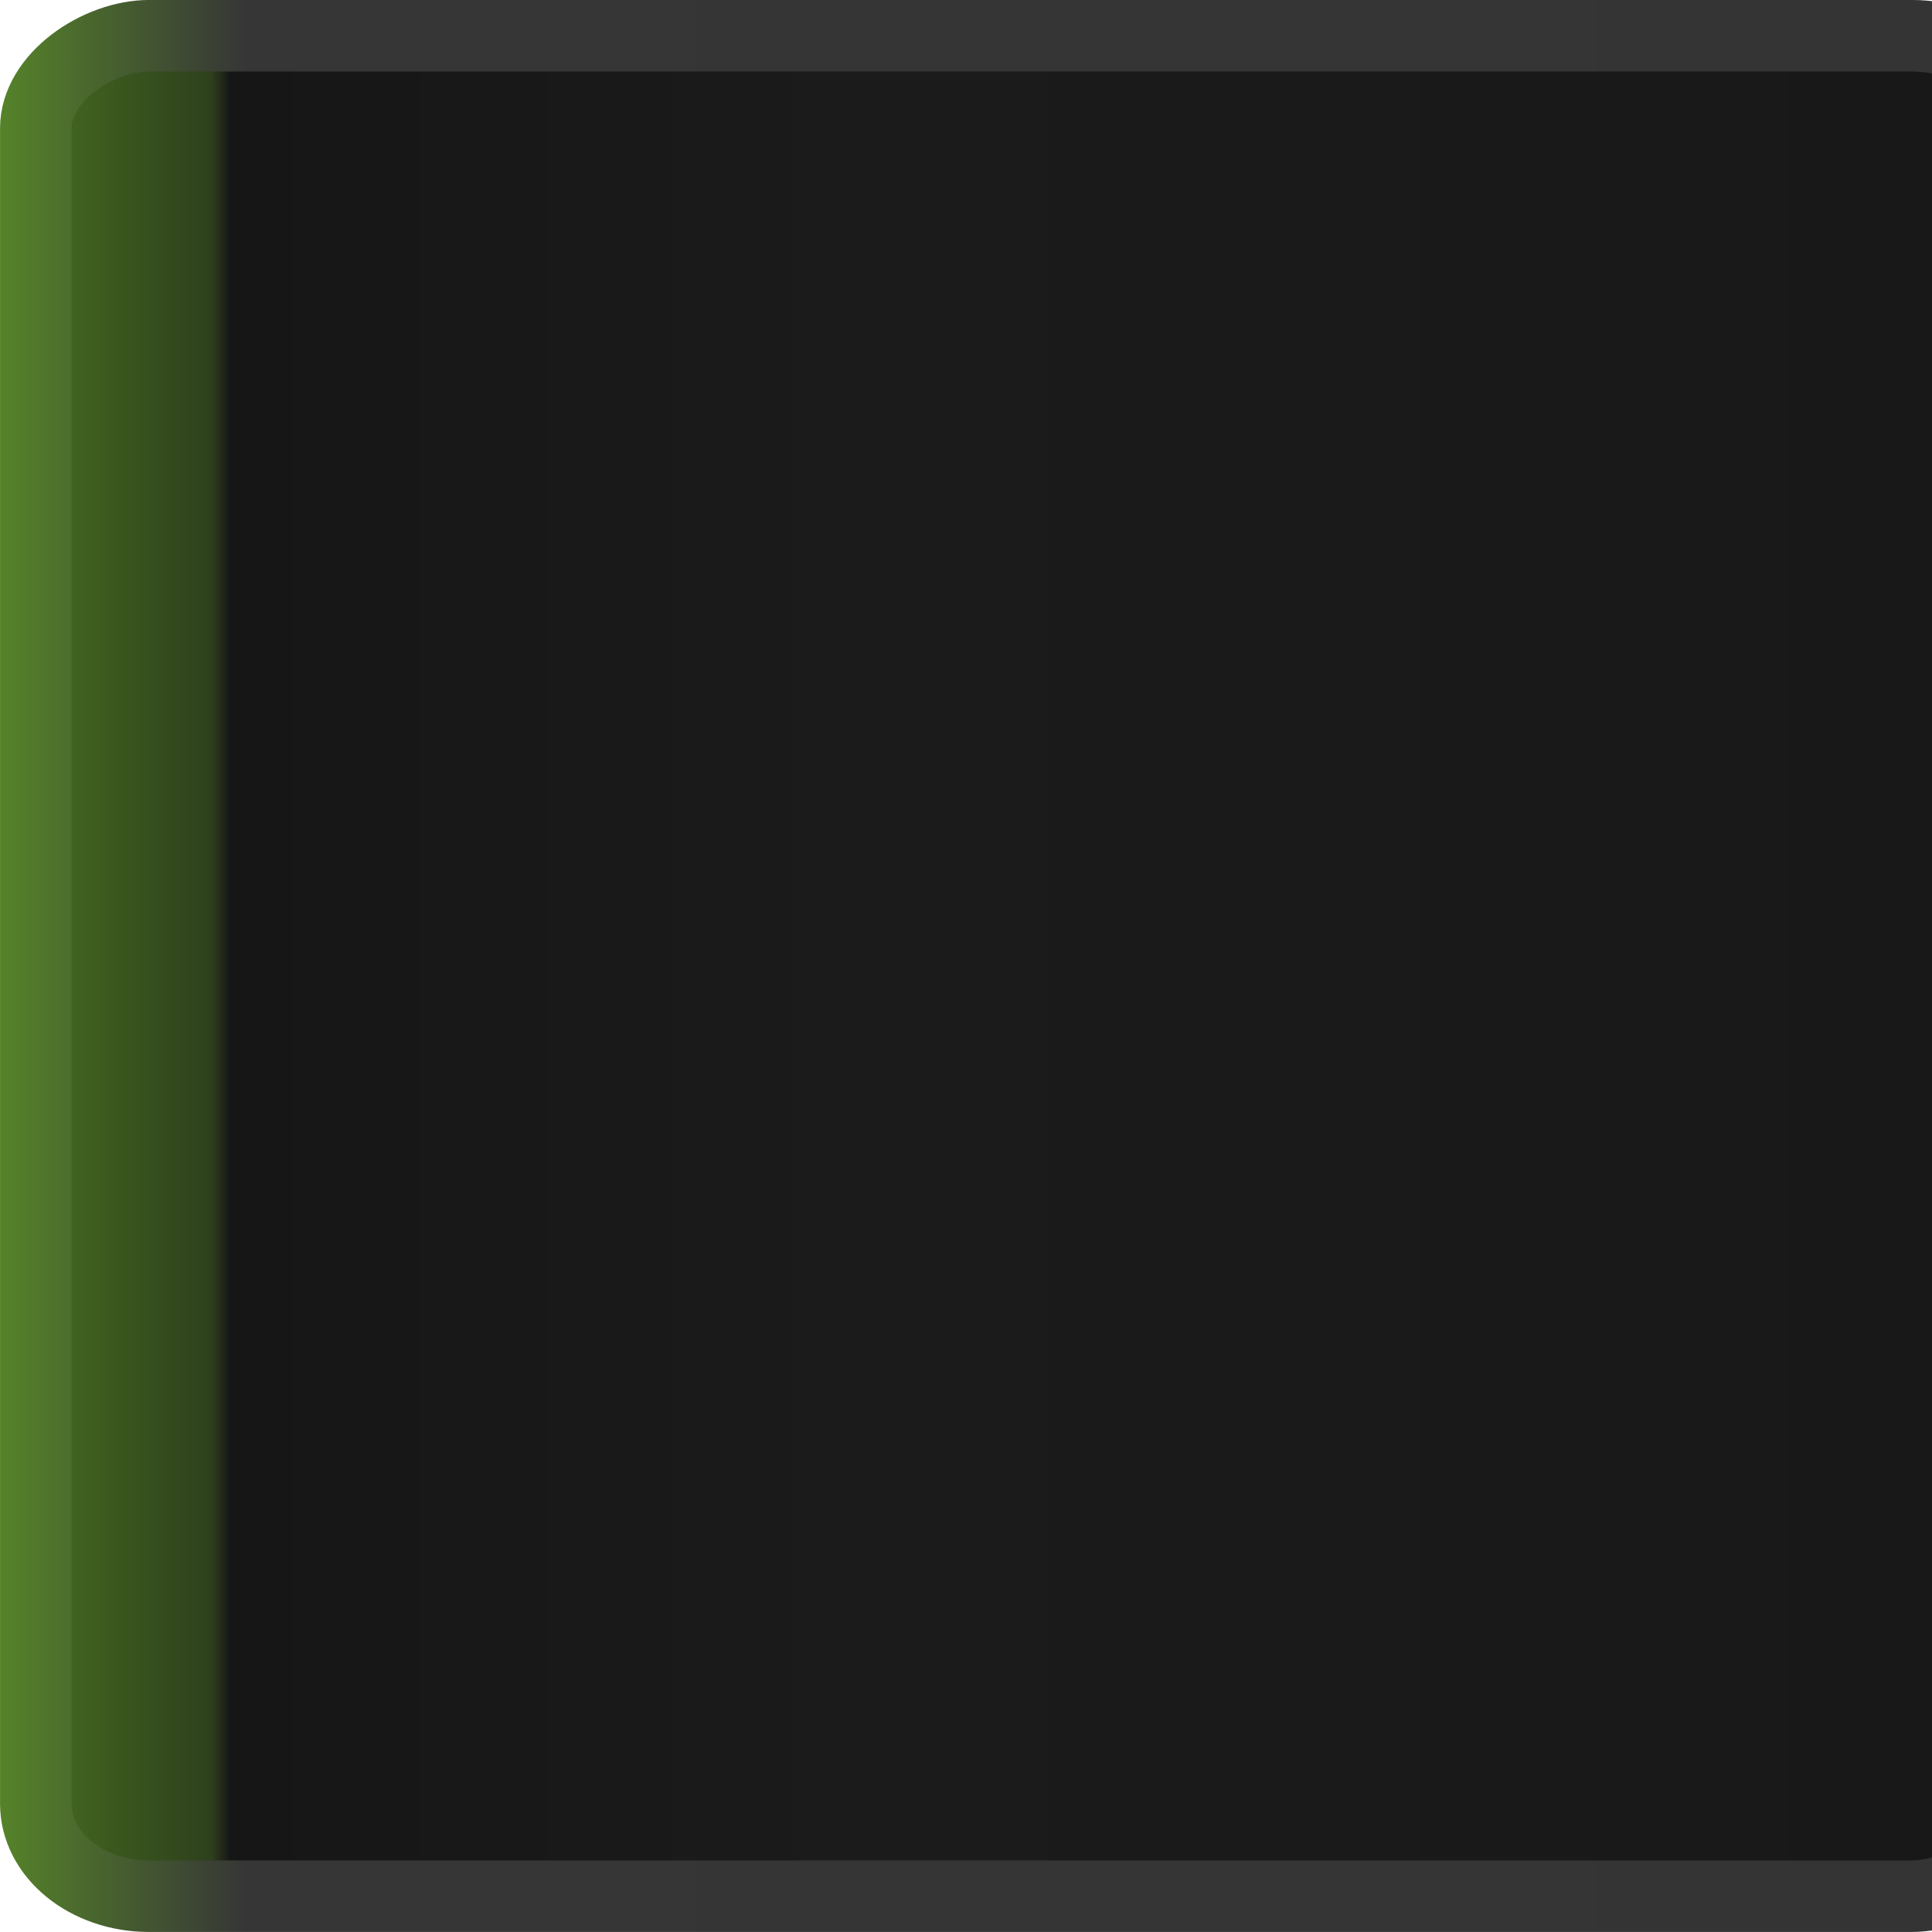 <?xml version="1.0" encoding="UTF-8" standalone="no"?>
<!-- Created with Inkscape (http://www.inkscape.org/) -->

<svg
   xmlns:dc="http://purl.org/dc/elements/1.1/"
   xmlns:cc="http://creativecommons.org/ns#"
   xmlns:rdf="http://www.w3.org/1999/02/22-rdf-syntax-ns#"
   xmlns:svg="http://www.w3.org/2000/svg"
   xmlns="http://www.w3.org/2000/svg"
   xmlns:xlink="http://www.w3.org/1999/xlink"
   xmlns:sodipodi="http://sodipodi.sourceforge.net/DTD/sodipodi-0.dtd"
   xmlns:inkscape="http://www.inkscape.org/namespaces/inkscape"
   width="30"
   height="30"
   id="svg2"
   version="1.1"
   inkscape:version="0.48.3.1 r9886"
   sodipodi:docname="tab-left-active.svg">
  <defs
     id="defs4">
    <linearGradient
       id="linearGradient3815">
      <stop
         style="stop-color:#0d6293;stop-opacity:1;"
         offset="0"
         id="stop3817" />
      <stop
         id="stop3762"
         offset="0.13"
         style="stop-color:#363636;stop-opacity:1;" />
      <stop
         style="stop-color:#343434;stop-opacity:1;"
         offset="1"
         id="stop3819" />
    </linearGradient>
    <linearGradient
       id="linearGradient3755">
      <stop
         style="stop-color:#0b4b70;stop-opacity:1;"
         offset="0"
         id="stop3757" />
      <stop
         id="stop3763"
         offset="0.08"
         style="stop-color:#123245;stop-opacity:1;" />
      <stop
         style="stop-color:#161616;stop-opacity:1;"
         offset="0.09"
         id="stop3765" />
      <stop
         id="stop3758"
         offset="0.42"
         style="stop-color:#1b1b1b;stop-opacity:1;" />
      <stop
         style="stop-color:#181818;stop-opacity:1;"
         offset="1"
         id="stop3759" />
    </linearGradient>
    <linearGradient
       inkscape:collect="always"
       xlink:href="#linearGradient3755"
       id="linearGradient3761"
       x1="14.332"
       y1="1026.147"
       x2="14.332"
       y2="1051.153"
       gradientUnits="userSpaceOnUse"
       gradientTransform="matrix(0.997,0,0,1.189,-1052.315,-1219.182)" />
    <linearGradient
       inkscape:collect="always"
       xlink:href="#linearGradient3815"
       id="linearGradient3821"
       x1="8.844"
       y1="1023.49"
       x2="8.844"
       y2="1052.543"
       gradientUnits="userSpaceOnUse"
       gradientTransform="matrix(0.998,0,0,1.105,-1052.334,-1131.311)" />
    <linearGradient
       inkscape:collect="always"
       xlink:href="#linearGradient3755-2"
       id="linearGradient3761-5"
       x1="14.332"
       y1="1026.147"
       x2="14.332"
       y2="1051.153"
       gradientUnits="userSpaceOnUse"
       gradientTransform="matrix(0.997,0,0,1.189,-29.953,-2271.544)" />
    <linearGradient
       id="linearGradient3755-2">
      <stop
         style="stop-color:#42661f;stop-opacity:1;"
         offset="0"
         id="stop3757-8" />
      <stop
         id="stop3763-1"
         offset="0.08"
         style="stop-color:#2e401d;stop-opacity:1;" />
      <stop
         style="stop-color:#161616;stop-opacity:1;"
         offset="0.09"
         id="stop3765-1" />
      <stop
         id="stop3758-0"
         offset="0.42"
         style="stop-color:#1b1b1b;stop-opacity:1;" />
      <stop
         style="stop-color:#181818;stop-opacity:1;"
         offset="1"
         id="stop3759-0" />
    </linearGradient>
    <linearGradient
       inkscape:collect="always"
       xlink:href="#linearGradient3815-3"
       id="linearGradient3821-5"
       x1="8.844"
       y1="1023.49"
       x2="8.844"
       y2="1052.543"
       gradientUnits="userSpaceOnUse"
       gradientTransform="matrix(0.998,0,0,1.105,-29.972,-2183.672)" />
    <linearGradient
       id="linearGradient3815-3">
      <stop
         style="stop-color:#4c7723;stop-opacity:1;"
         offset="0"
         id="stop3817-9" />
      <stop
         id="stop3762-5"
         offset="0.13"
         style="stop-color:#363636;stop-opacity:1;" />
      <stop
         style="stop-color:#343434;stop-opacity:1;"
         offset="1"
         id="stop3819-2" />
    </linearGradient>
    <linearGradient
       y2="1051.153"
       x2="14.332"
       y1="1026.147"
       x1="14.332"
       gradientTransform="matrix(0.997,0,0,1.189,-29.953,-2271.544)"
       gradientUnits="userSpaceOnUse"
       id="linearGradient3790"
       xlink:href="#linearGradient3755-2"
       inkscape:collect="always" />
    <linearGradient
       y2="1052.543"
       x2="8.844"
       y1="1023.49"
       x1="8.844"
       gradientTransform="matrix(0.998,0,0,1.105,-29.972,-2183.672)"
       gradientUnits="userSpaceOnUse"
       id="linearGradient3792"
       xlink:href="#linearGradient3815-3"
       inkscape:collect="always" />
    <linearGradient
       inkscape:collect="always"
       xlink:href="#linearGradient3755-7"
       id="linearGradient3761-58"
       x1="14.332"
       y1="1026.147"
       x2="14.332"
       y2="1051.153"
       gradientUnits="userSpaceOnUse"
       gradientTransform="matrix(0.997,0,0,1.189,-29.953,-2271.544)" />
    <linearGradient
       id="linearGradient3755-7">
      <stop
         style="stop-color:#42661f;stop-opacity:1;"
         offset="0"
         id="stop3757-9" />
      <stop
         id="stop3763-6"
         offset="0.08"
         style="stop-color:#2e401d;stop-opacity:1;" />
      <stop
         style="stop-color:#161616;stop-opacity:1;"
         offset="0.09"
         id="stop3765-7" />
      <stop
         id="stop3758-7"
         offset="0.42"
         style="stop-color:#1b1b1b;stop-opacity:1;" />
      <stop
         style="stop-color:#181818;stop-opacity:1;"
         offset="1"
         id="stop3759-6" />
    </linearGradient>
    <linearGradient
       inkscape:collect="always"
       xlink:href="#linearGradient3815-1"
       id="linearGradient3821-6"
       x1="8.844"
       y1="1023.49"
       x2="8.844"
       y2="1052.543"
       gradientUnits="userSpaceOnUse"
       gradientTransform="matrix(0.998,0,0,1.105,-29.972,-2183.672)" />
    <linearGradient
       id="linearGradient3815-1">
      <stop
         style="stop-color:#588a28;stop-opacity:1;"
         offset="0"
         id="stop3817-90" />
      <stop
         id="stop3762-1"
         offset="0.13"
         style="stop-color:#363636;stop-opacity:1;" />
      <stop
         style="stop-color:#343434;stop-opacity:1;"
         offset="1"
         id="stop3819-6" />
    </linearGradient>
    <linearGradient
       y2="1051.153"
       x2="14.332"
       y1="1026.147"
       x1="14.332"
       gradientTransform="matrix(0.997,0,0,1.189,-1052.315,-1219.182)"
       gradientUnits="userSpaceOnUse"
       id="linearGradient3786"
       xlink:href="#linearGradient3755-7"
       inkscape:collect="always" />
    <linearGradient
       y2="1052.543"
       x2="8.844"
       y1="1023.49"
       x1="8.844"
       gradientTransform="matrix(0.998,0,0,1.105,-1052.334,-1131.31)"
       gradientUnits="userSpaceOnUse"
       id="linearGradient3788"
       xlink:href="#linearGradient3815-1"
       inkscape:collect="always" />
  </defs>
  <sodipodi:namedview
     id="base"
     pagecolor="#ffffff"
     bordercolor="#666666"
     borderopacity="1.0"
     inkscape:pageopacity="0.0"
     inkscape:pageshadow="2"
     inkscape:zoom="7.54"
     inkscape:cx="-28.527851"
     inkscape:cy="10.795237"
     inkscape:document-units="px"
     inkscape:current-layer="layer1"
     showgrid="false"
     inkscape:window-width="1366"
     inkscape:window-height="722"
     inkscape:window-x="0"
     inkscape:window-y="27"
     inkscape:window-maximized="1" />
  <g
     inkscape:label="Layer 1"
     inkscape:groupmode="layer"
     id="layer1"
     transform="translate(0,-1022.362)">
    <rect
       style="fill:url(#linearGradient3786);fill-opacity:1;stroke:url(#linearGradient3788);stroke-width:1.111;stroke-miterlimit:4;stroke-opacity:1;stroke-dasharray:none"
       id="rect3753-2"
       width="28.889"
       height="30.889"
       x="-1051.806"
       y="0.556"
       rx="1.438"
       ry="1.759"
       transform="matrix(0,-1,1,0,0,0)" />
  </g>
</svg>
